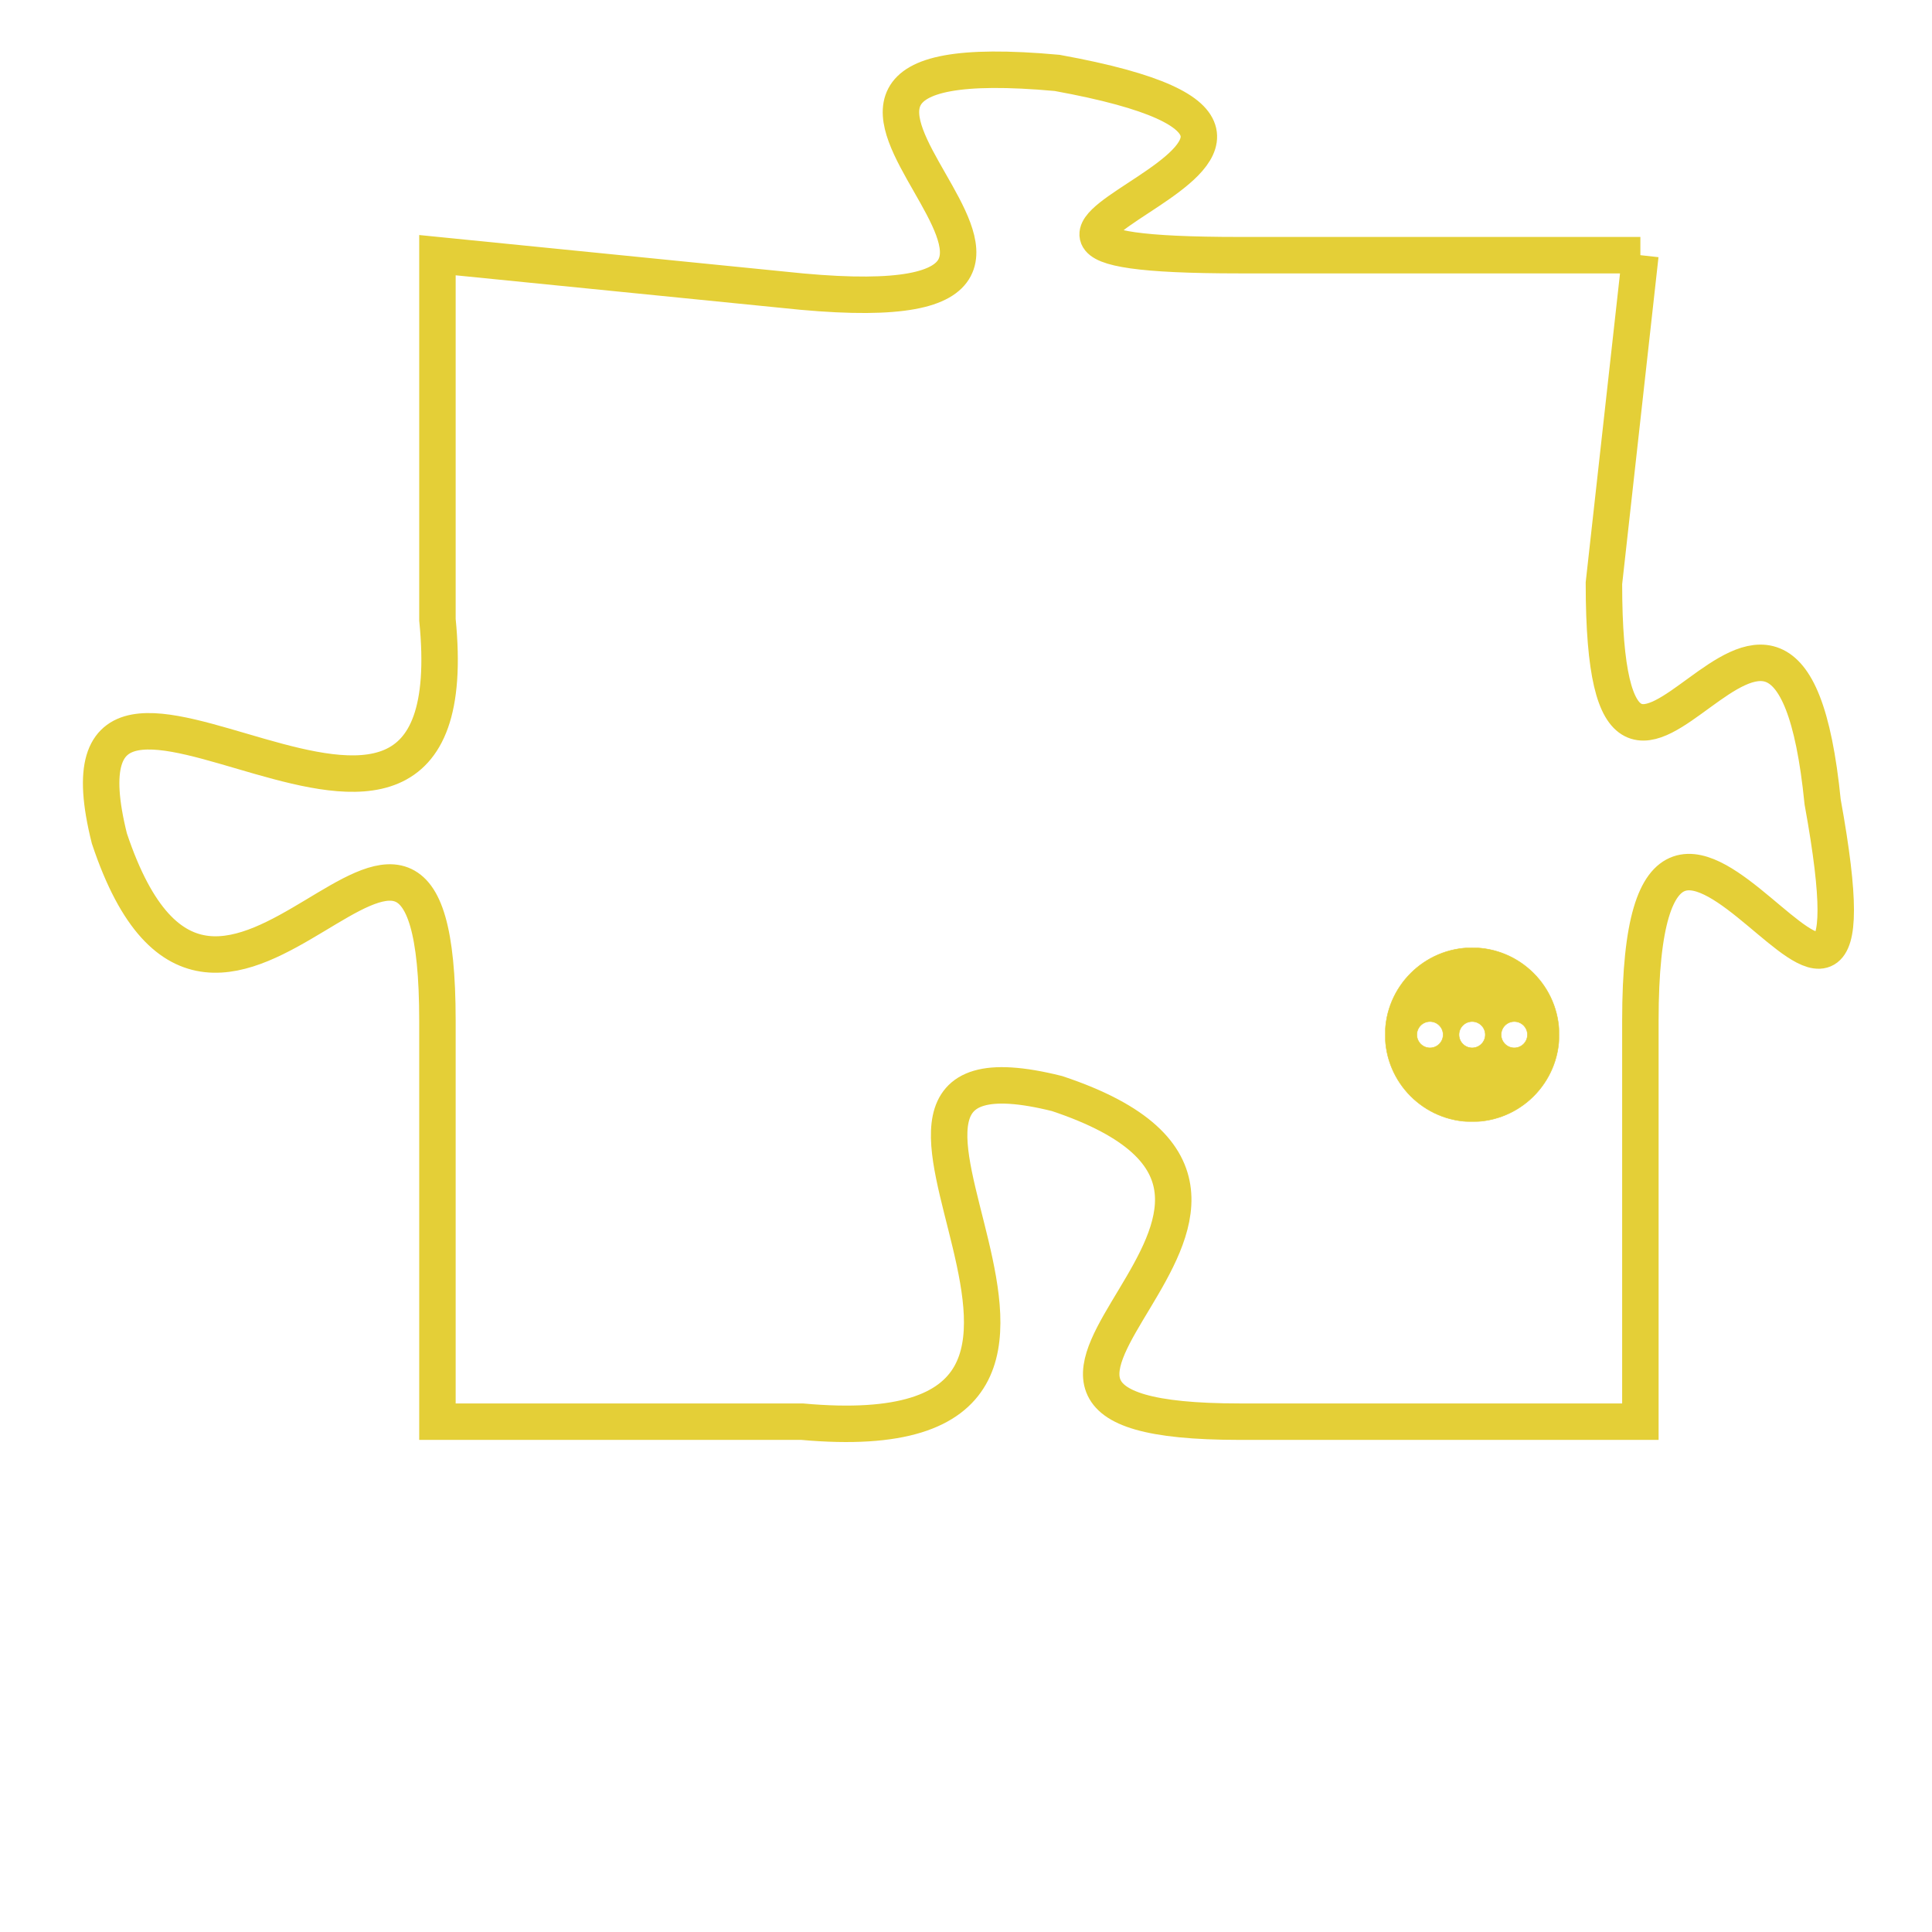 <svg version="1.1" xmlns="http://www.w3.org/2000/svg" xmlns:xlink="http://www.w3.org/1999/xlink" fill="transparent" x="0" y="0" width="350" height="350" preserveAspectRatio="xMinYMin slice"><style type="text/css">.links{fill:transparent;stroke: #E4CF37;}.links:hover{fill:#63D272; opacity:0.4;}</style><defs><g id="allt"><path id="t188" d="M1947,32 L1936,32 C1925,32 1942,29 1931,27 C1920,26 1935,34 1924,33 L1914,32 1914,32 L1914,42 C1915,52 1903,40 1905,48 C1908,57 1914,43 1914,53 L1914,64 1914,64 L1924,64 C1935,65 1923,53 1931,55 C1940,58 1926,64 1936,64 L1947,64 1947,64 L1947,53 C1947,42 1954,58 1952,47 C1951,37 1946,51 1946,41 L1947,32"/></g><clipPath id="c" clipRule="evenodd" fill="transparent"><use href="#t188"/></clipPath></defs><svg viewBox="1902 25 53 41" preserveAspectRatio="xMinYMin meet"><svg width="4380" height="2430"><g><image crossorigin="anonymous" x="0" y="0" href="https://nftpuzzle.license-token.com/assets/completepuzzle.svg" width="100%" height="100%" /><g class="links"><use href="#t188"/></g></g></svg><svg x="1940" y="51" height="9%" width="9%" viewBox="0 0 330 330"><g><a xlink:href="https://nftpuzzle.license-token.com/" class="links"><title>See the most innovative NFT based token software licensing project</title><path fill="#E4CF37" id="more" d="M165,0C74.019,0,0,74.019,0,165s74.019,165,165,165s165-74.019,165-165S255.981,0,165,0z M85,190 c-13.785,0-25-11.215-25-25s11.215-25,25-25s25,11.215,25,25S98.785,190,85,190z M165,190c-13.785,0-25-11.215-25-25 s11.215-25,25-25s25,11.215,25,25S178.785,190,165,190z M245,190c-13.785,0-25-11.215-25-25s11.215-25,25-25 c13.785,0,25,11.215,25,25S258.785,190,245,190z"></path></a></g></svg></svg></svg>